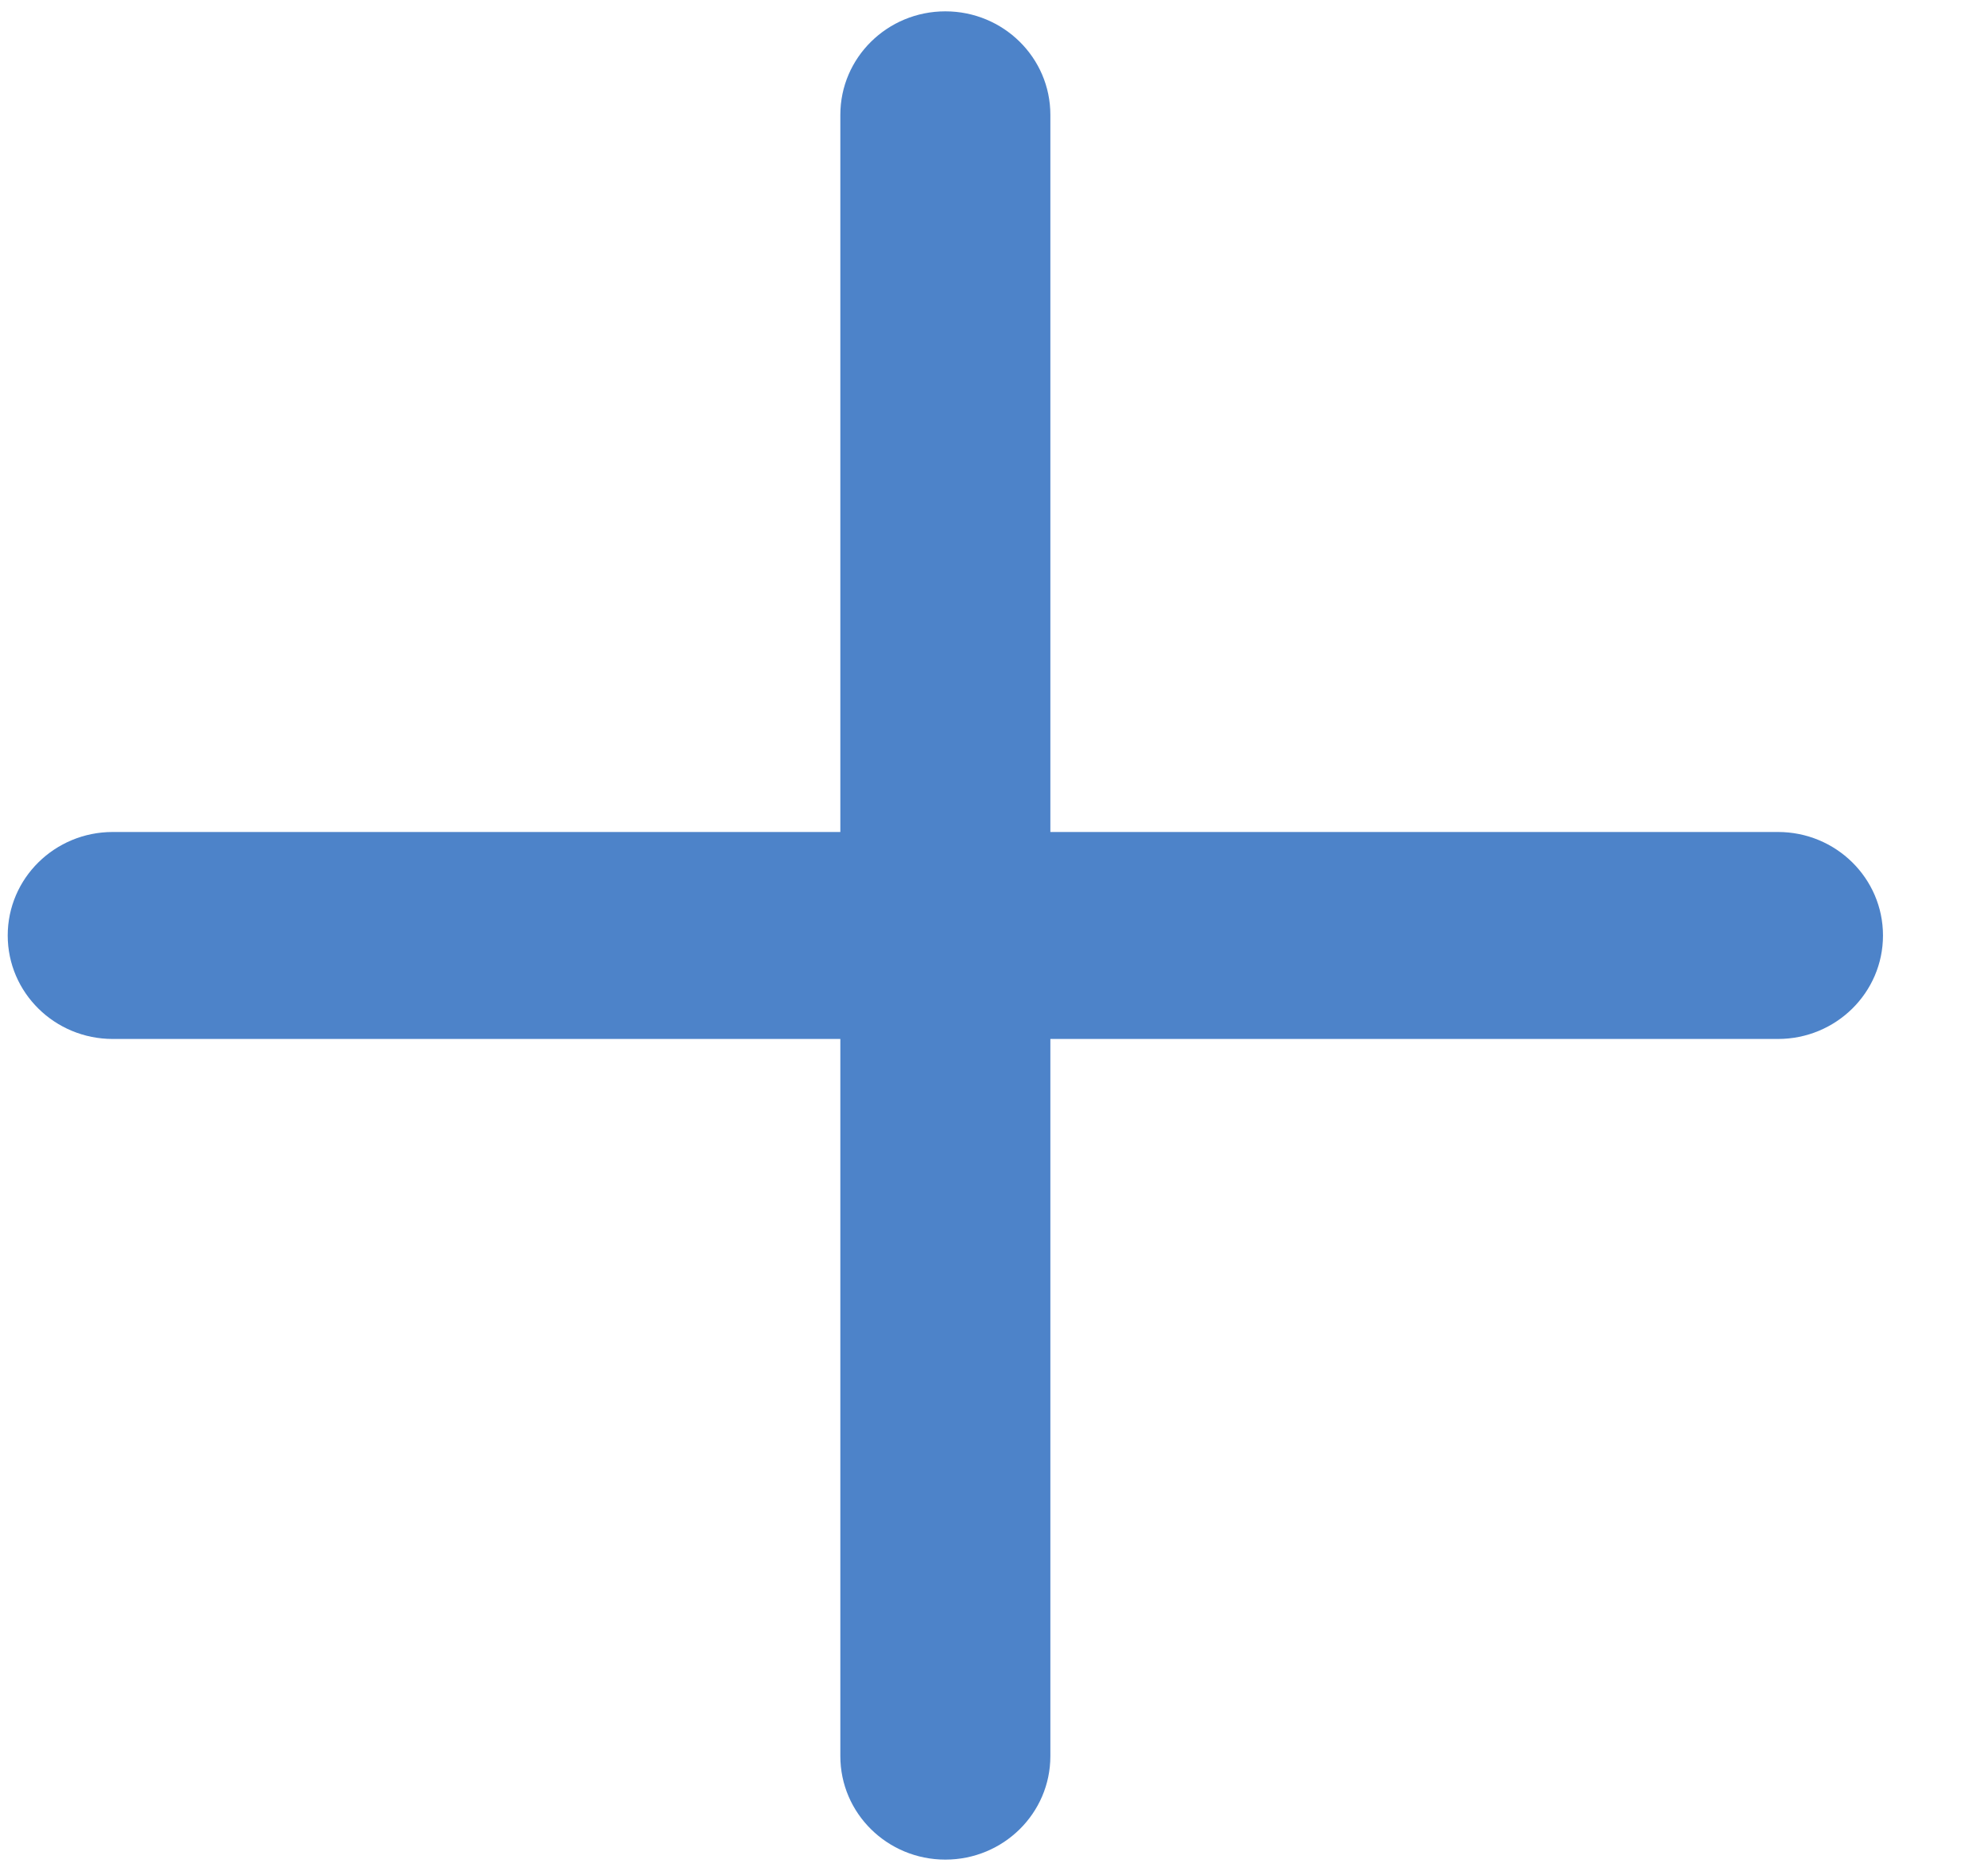 <svg width="17" height="16" viewBox="0 0 17 16" fill="none" xmlns="http://www.w3.org/2000/svg">
<path fill-rule="evenodd" clip-rule="evenodd" d="M7.186 15.018C7.186 15.507 7.588 15.903 8.084 15.903C8.58 15.903 8.982 15.507 8.982 15.018L8.982 8.885L15.204 8.885C15.7 8.885 16.102 8.489 16.102 8C16.102 7.511 15.7 7.115 15.204 7.115L8.982 7.115L8.982 0.982C8.982 0.493 8.58 0.097 8.084 0.097C7.588 0.097 7.186 0.493 7.186 0.982V7.115L0.964 7.115C0.468 7.115 0.066 7.511 0.066 8C0.066 8.489 0.468 8.885 0.964 8.885L7.186 8.885L7.186 15.018Z" fill="#4D83C9"/>
</svg>
